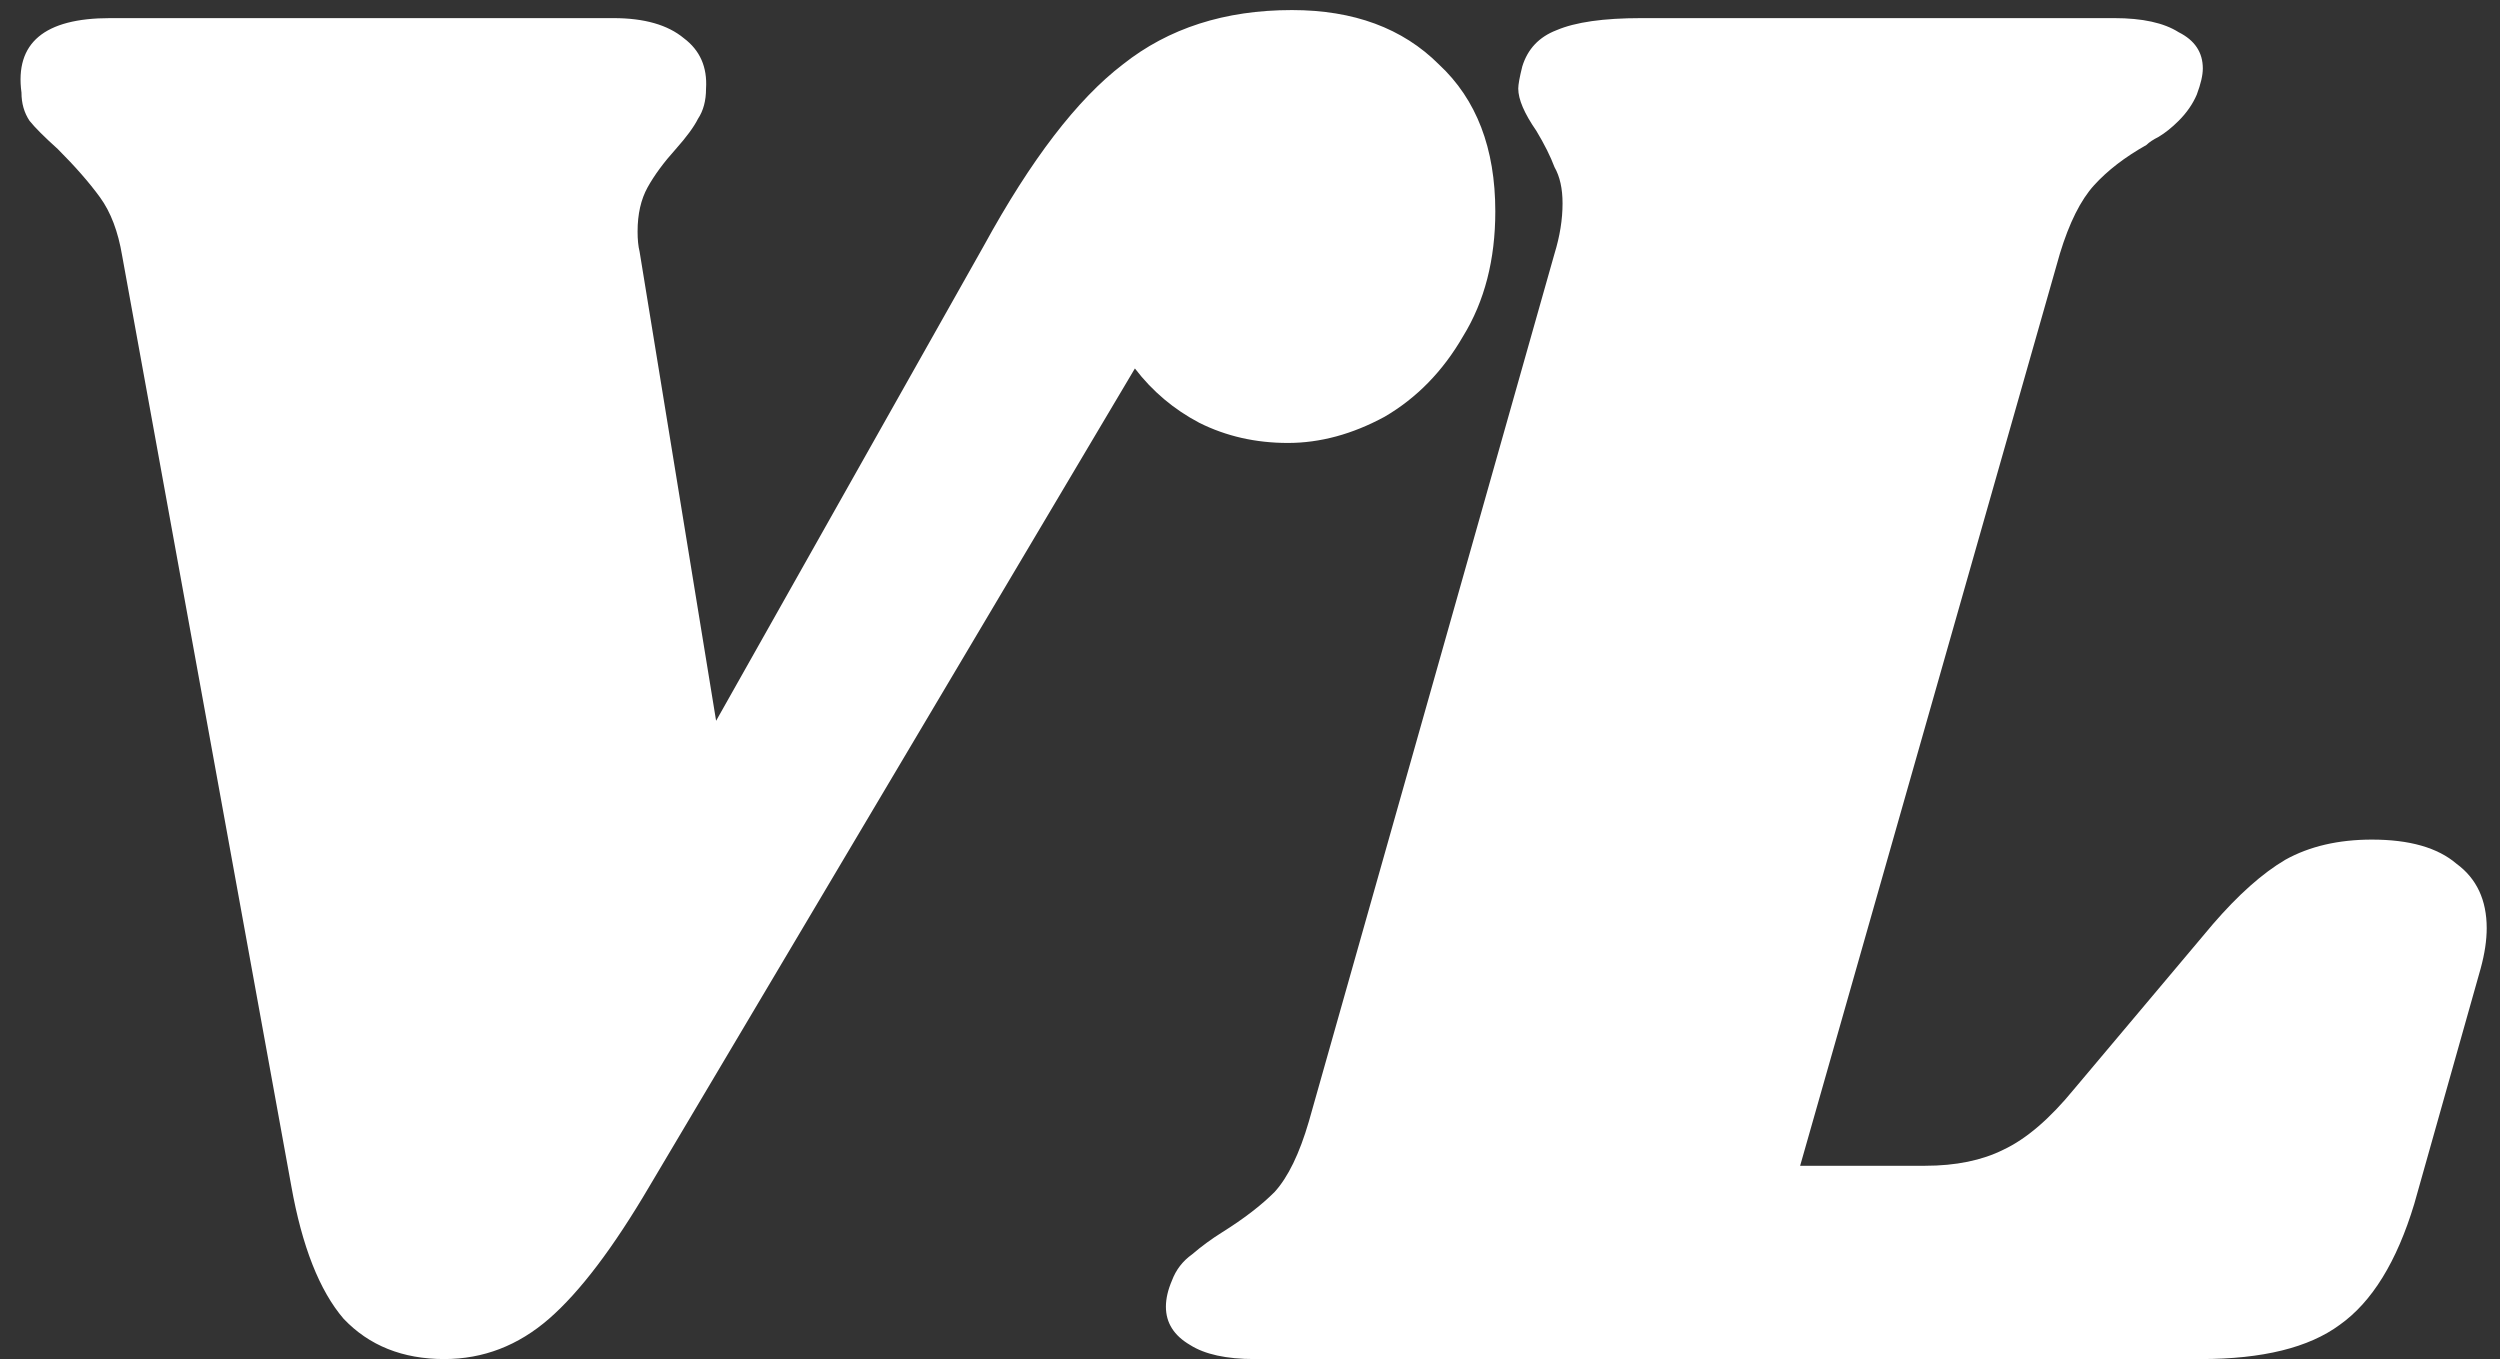 <svg width="149" height="81" viewBox="0 0 149 81" fill="none" xmlns="http://www.w3.org/2000/svg">
<rect x="0" y="0" width="149" height="81" fill="#333333" stroke="none"/>
<path d="M89.12 12.6C89.12 15.48 88.48 17.96 87.2 20.04C86 22.12 84.44 23.72 82.52 24.84C80.6 25.88 78.68 26.4 76.76 26.4C74.84 26.4 73.08 26 71.48 25.2C69.96 24.4 68.68 23.32 67.64 21.96L38.72 70.68C36.56 74.36 34.56 77 32.72 78.6C30.88 80.2 28.8 81 26.48 81C24 81 22 80.2 20.48 78.6C19.04 76.92 18 74.28 17.36 70.68L7.28 15.24C7.04 13.8 6.6 12.64 5.96 11.76C5.32 10.88 4.48 9.92 3.44 8.88C2.64 8.16 2.08 7.6 1.76 7.2C1.44 6.72 1.28 6.16 1.28 5.52C0.88 2.56 2.64 1.08 6.56 1.08H36.56C38.4 1.08 39.8 1.48 40.76 2.28C41.72 3 42.16 4 42.08 5.28C42.08 6 41.92 6.6 41.6 7.08C41.36 7.56 40.92 8.16 40.28 8.88C39.56 9.68 39 10.44 38.6 11.16C38.2 11.88 38 12.76 38 13.8C38 14.28 38.04 14.68 38.12 15L42.68 42.96L58.64 14.64C61.44 9.52 64.2 5.92 66.92 3.84C69.64 1.68 73 0.6 77 0.6C80.68 0.6 83.6 1.68 85.76 3.84C88 5.92 89.12 8.84 89.12 12.6ZM141.368 50.04C143.608 50.04 145.288 50.52 146.408 51.48C147.608 52.36 148.208 53.64 148.208 55.32C148.208 56.04 148.088 56.84 147.848 57.72L143.888 71.76C142.848 75.2 141.368 77.6 139.448 78.96C137.608 80.32 134.848 81 131.168 81H74.768C73.088 81 71.808 80.72 70.928 80.16C69.968 79.6 69.488 78.84 69.488 77.88C69.488 77.4 69.608 76.88 69.848 76.32C70.088 75.68 70.488 75.16 71.048 74.76C71.608 74.28 72.208 73.84 72.848 73.44C74.128 72.64 75.168 71.84 75.968 71.04C76.768 70.16 77.448 68.76 78.008 66.84L92.648 15.12C92.968 14.08 93.128 13.08 93.128 12.12C93.128 11.24 92.968 10.52 92.648 9.96C92.408 9.32 92.048 8.6 91.568 7.8C90.848 6.76 90.488 5.92 90.488 5.28C90.488 5.04 90.568 4.6 90.728 3.96C91.048 2.92 91.728 2.2 92.768 1.8C93.888 1.32 95.568 1.08 97.808 1.08H126.008C127.688 1.08 128.968 1.36 129.848 1.92C130.808 2.4 131.288 3.12 131.288 4.08C131.288 4.48 131.168 5 130.928 5.64C130.688 6.2 130.328 6.72 129.848 7.2C129.448 7.6 129.048 7.92 128.648 8.16C128.328 8.32 128.088 8.48 127.928 8.64C126.648 9.36 125.608 10.16 124.808 11.04C124.008 11.92 123.328 13.28 122.768 15.12L107.288 69.48H114.728C116.568 69.48 118.128 69.16 119.408 68.52C120.768 67.88 122.168 66.68 123.608 64.92L131.888 55.08C133.408 53.32 134.848 52.04 136.208 51.24C137.648 50.44 139.368 50.04 141.368 50.04Z" fill="white"/>
</svg>
